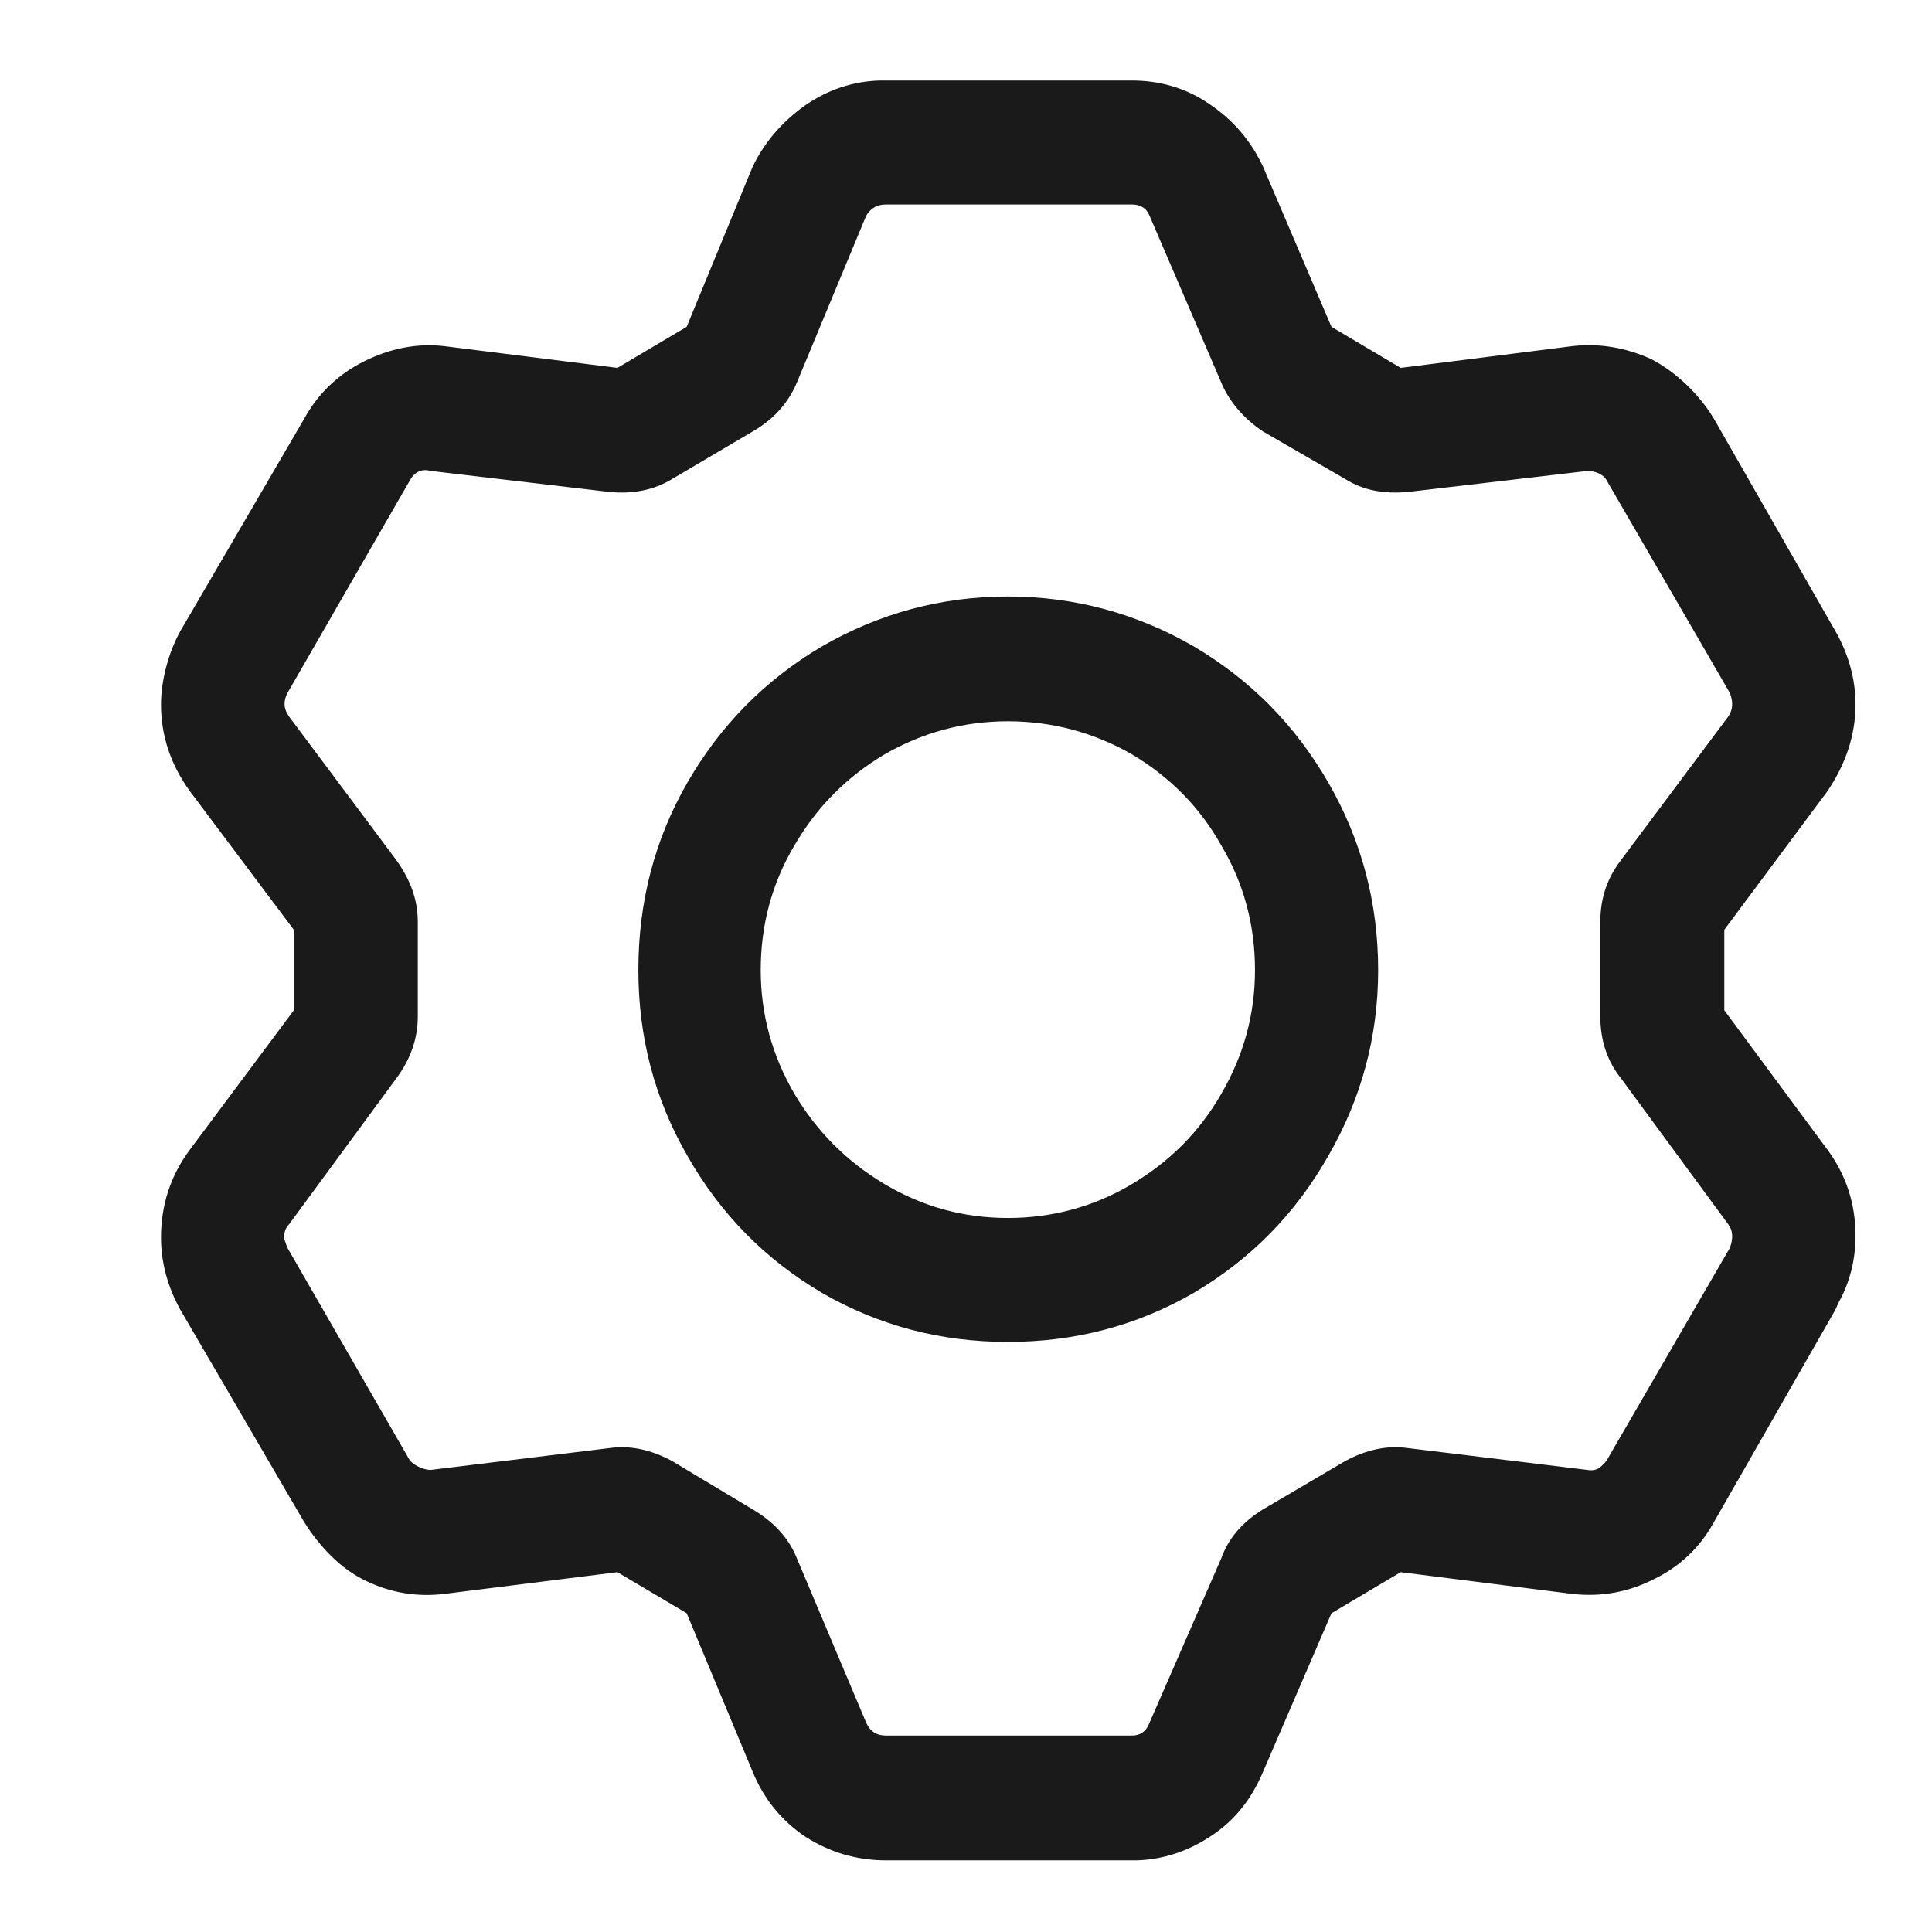 <svg width="24" height="24" viewBox="0 0 24 24" fill="none" xmlns="http://www.w3.org/2000/svg" xmlns:xlink="http://www.w3.org/1999/xlink">
	<desc>
			Created with Pixso.
	</desc>
	<defs>
		<clipPath id="clip9_5420">
			<rect id="svg" width="24" height="24" fill="white" fill-opacity="0"/>
		</clipPath>
	</defs>
	<g clip-path="url(#clip9_5420)">
		<g opacity="0">
			<rect id="rect" width="24" height="24" fill="#000000" fill-opacity="1"/>
		</g>
		<path id="path" d="M10.93 1C10.6 1.01 10.29 1.11 10 1.31C9.72 1.51 9.5 1.76 9.35 2.07L8.53 4.06L7.67 4.57L5.52 4.3C5.18 4.26 4.84 4.33 4.52 4.49C4.2 4.65 3.95 4.89 3.78 5.2L2.24 7.84C2.09 8.11 2 8.46 2 8.75C2 9.14 2.12 9.5 2.36 9.83L3.65 11.55L3.65 12.55L2.36 14.28C2.12 14.6 2 14.97 2 15.37C2 15.68 2.08 15.98 2.24 16.27L3.78 18.91C3.97 19.21 4.23 19.49 4.55 19.64C4.86 19.79 5.19 19.84 5.52 19.8L7.67 19.53L8.53 20.04L9.35 22.01C9.49 22.35 9.71 22.62 10.01 22.82C10.31 23.01 10.64 23.11 11.01 23.11L14.12 23.11C14.46 23.1 14.78 22.99 15.07 22.79C15.35 22.6 15.55 22.34 15.69 22.01L16.54 20.04L17.4 19.53L19.53 19.8C19.89 19.84 20.22 19.78 20.54 19.62C20.87 19.46 21.12 19.22 21.29 18.91L22.8 16.27L22.84 16.18C22.98 15.93 23.05 15.65 23.05 15.35C23.05 14.95 22.93 14.59 22.7 14.28L21.42 12.55L21.42 11.55L22.7 9.83C22.93 9.49 23.05 9.13 23.05 8.75C23.05 8.43 22.96 8.12 22.8 7.84L21.29 5.2C21.11 4.9 20.82 4.62 20.51 4.46C20.2 4.32 19.87 4.26 19.53 4.3L17.4 4.57L16.54 4.06L15.69 2.07C15.54 1.75 15.32 1.49 15.02 1.29C14.73 1.09 14.4 1 14.06 1L10.93 1ZM3.57 15.5C3.55 15.44 3.53 15.4 3.53 15.37C3.53 15.3 3.55 15.25 3.59 15.21L4.92 13.4C5.1 13.16 5.19 12.9 5.19 12.63L5.19 11.45C5.19 11.18 5.1 10.93 4.92 10.68L3.59 8.9C3.52 8.8 3.52 8.71 3.57 8.61L5.09 5.97C5.15 5.86 5.24 5.82 5.35 5.85L7.56 6.11C7.86 6.14 8.12 6.09 8.35 5.95L9.35 5.36C9.61 5.21 9.79 5.01 9.9 4.75L10.76 2.68C10.82 2.58 10.9 2.54 11.01 2.54L14.06 2.54C14.16 2.54 14.24 2.58 14.28 2.68L15.17 4.75C15.27 4.99 15.45 5.2 15.69 5.36L16.71 5.95C16.93 6.09 17.19 6.14 17.5 6.11L19.72 5.85C19.81 5.85 19.92 5.89 19.96 5.97L21.49 8.61C21.53 8.72 21.53 8.81 21.47 8.9L20.14 10.68C19.97 10.9 19.88 11.15 19.88 11.45L19.88 12.63C19.88 12.93 19.97 13.19 20.14 13.4L21.47 15.21C21.53 15.29 21.53 15.39 21.49 15.5L19.96 18.14C19.93 18.18 19.9 18.21 19.86 18.24C19.82 18.26 19.78 18.27 19.72 18.26L17.5 17.99C17.23 17.95 16.97 18.01 16.71 18.15L15.69 18.75C15.43 18.91 15.26 19.11 15.17 19.36L14.28 21.4C14.24 21.51 14.16 21.56 14.06 21.56L11.01 21.56C10.89 21.56 10.81 21.51 10.76 21.4L9.9 19.36C9.8 19.11 9.62 18.91 9.35 18.75L8.35 18.15C8.09 18.01 7.83 17.95 7.56 17.99L5.35 18.26C5.28 18.26 5.16 18.22 5.09 18.14L3.57 15.5ZM7.93 12.05C7.93 12.88 8.13 13.65 8.54 14.36C8.95 15.08 9.5 15.64 10.21 16.06C10.92 16.47 11.69 16.67 12.52 16.67C13.35 16.67 14.12 16.47 14.83 16.06C15.54 15.64 16.09 15.08 16.5 14.36C16.91 13.65 17.12 12.88 17.12 12.05C17.12 11.21 16.91 10.43 16.5 9.72C16.09 9.01 15.54 8.45 14.83 8.03C14.12 7.62 13.35 7.41 12.52 7.41C11.69 7.41 10.92 7.62 10.21 8.03C9.5 8.45 8.95 9.01 8.54 9.72C8.13 10.43 7.93 11.21 7.93 12.05ZM9.45 12.05C9.45 11.49 9.59 10.97 9.87 10.5C10.15 10.02 10.52 9.65 10.99 9.37C11.46 9.1 11.97 8.96 12.52 8.96C13.07 8.96 13.59 9.1 14.06 9.37C14.53 9.65 14.9 10.02 15.17 10.5C15.45 10.97 15.59 11.49 15.59 12.05C15.59 12.6 15.45 13.11 15.17 13.59C14.9 14.06 14.53 14.43 14.06 14.71C13.59 14.99 13.07 15.13 12.52 15.13C11.97 15.13 11.46 14.99 10.99 14.71C10.52 14.43 10.15 14.06 9.87 13.59C9.59 13.11 9.45 12.6 9.45 12.05Z" fill="#000000" fill-opacity="0.898" fill-rule="nonzero"/>
	</g>
</svg>
